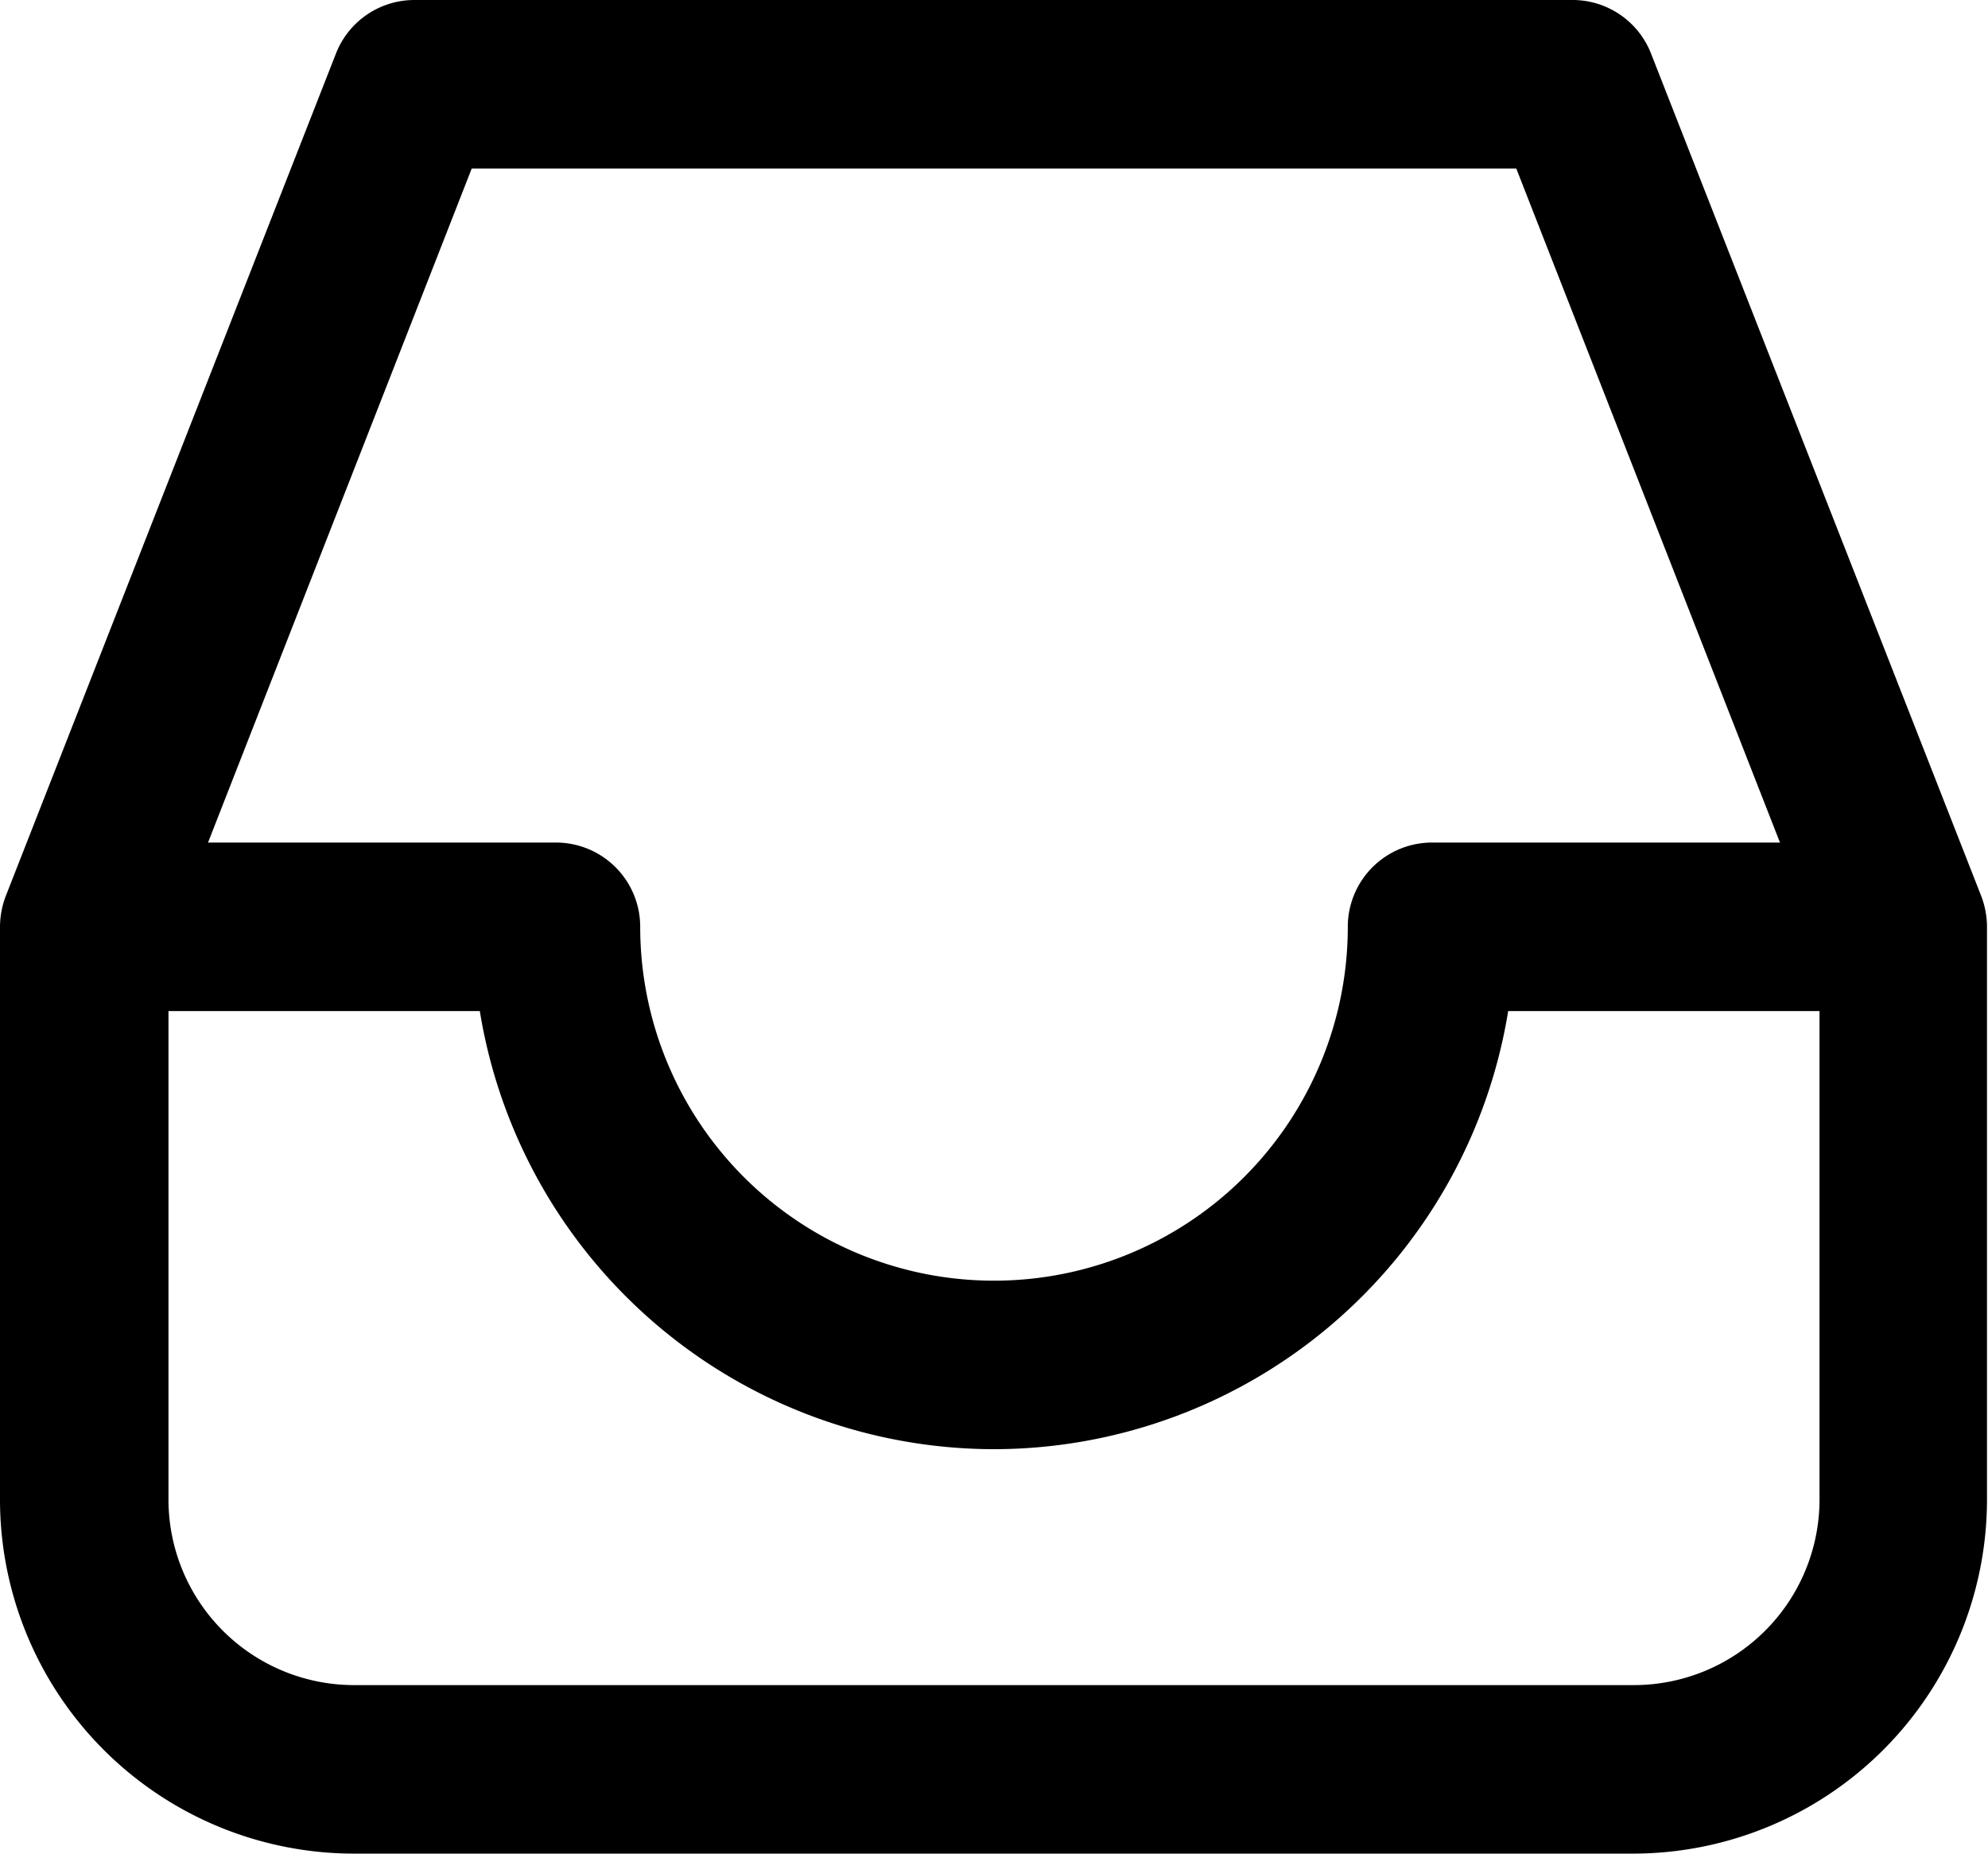 <svg xmlns="http://www.w3.org/2000/svg" viewBox="0 0 59 55"><title>inbox</title><g id="Layer_2" data-name="Layer 2"><g id="Layer_1-2" data-name="Layer 1"><g id="inbox"><path d="M48.5,55h-38A10.51,10.51,0,0,1,0,44.5v-17a2.58,2.58,0,0,1,.17-.91l9.8-25A2.5,2.5,0,0,1,12.3,0H46.7A2.5,2.5,0,0,1,49,1.59l9.8,25a2.58,2.58,0,0,1,.17.91v17A10.51,10.51,0,0,1,48.5,55ZM5,28V44.5A5.51,5.51,0,0,0,10.5,50h38A5.51,5.51,0,0,0,54,44.5V28L45,5H14Z"/><path d="M29.5,43A15.48,15.48,0,0,1,14.24,30H4.5a2.5,2.5,0,0,1,0-5h12A2.5,2.5,0,0,1,19,27.5,10.46,10.46,0,0,0,40,27.5a2.5,2.5,0,0,1,2.5-2.5h12a2.5,2.5,0,0,1,0,5H44.76A15.48,15.48,0,0,1,29.5,43Z"/></g></g></g></svg>